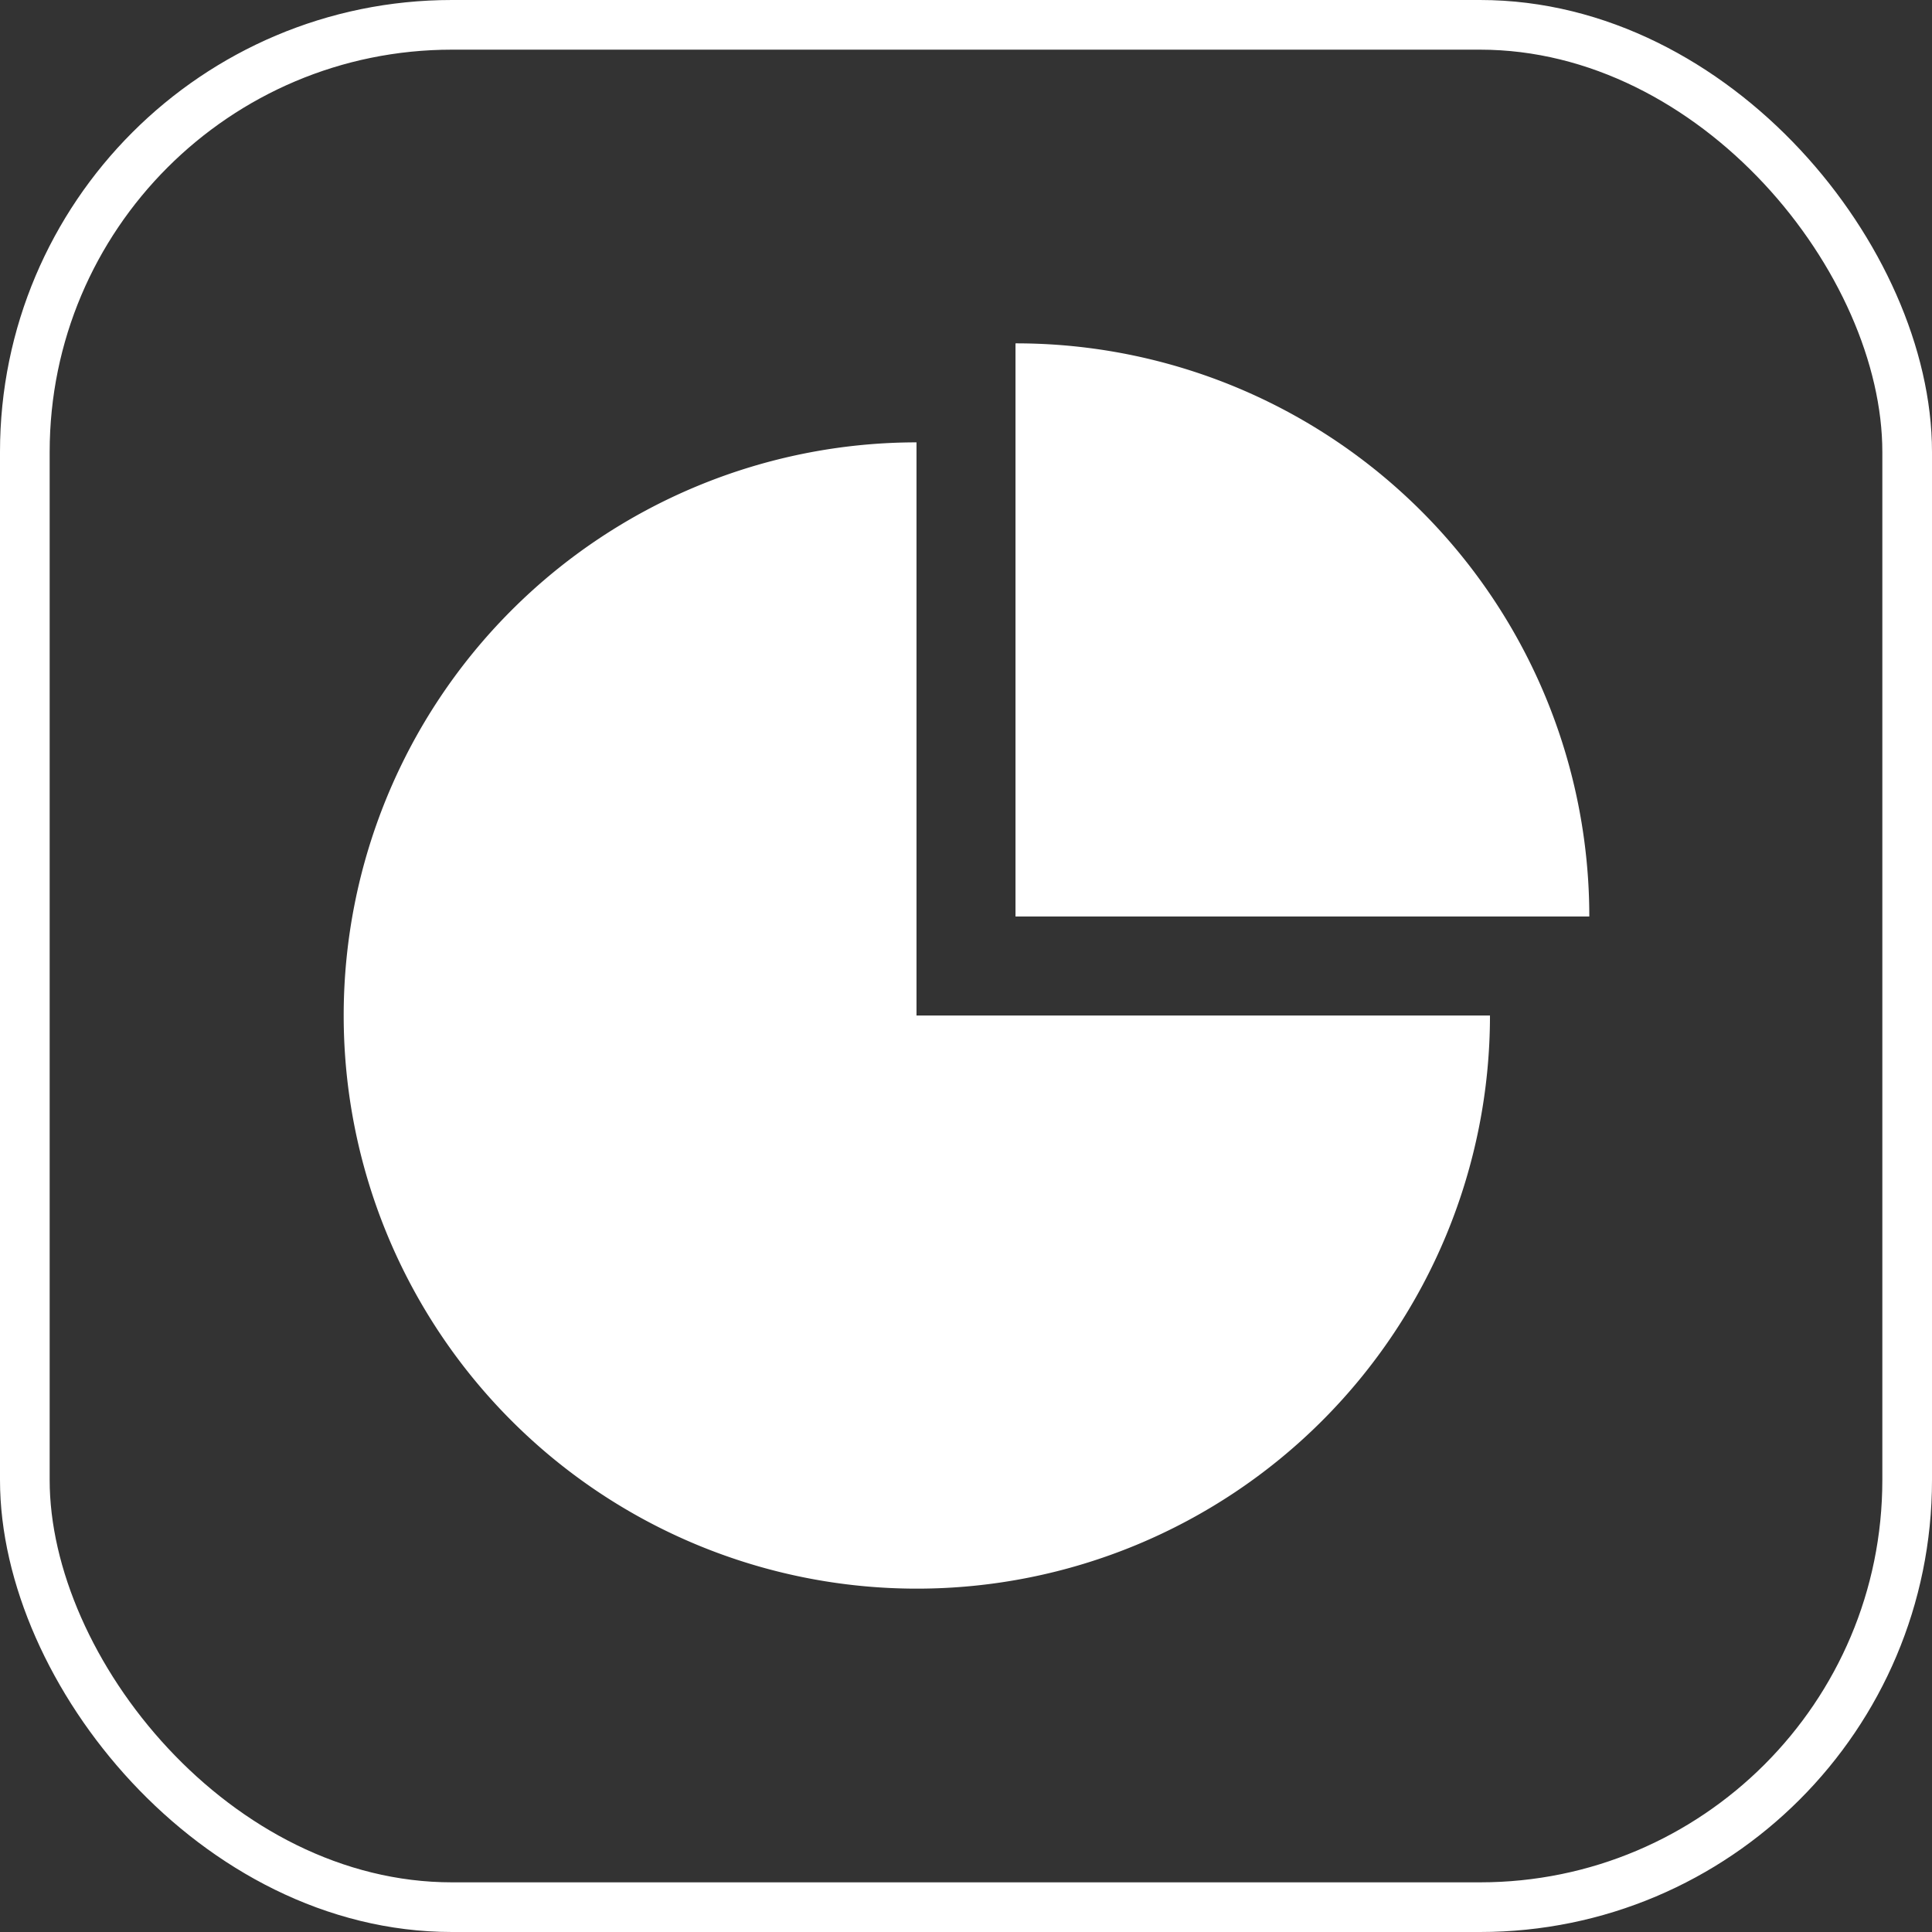<svg xmlns="http://www.w3.org/2000/svg" viewBox="0 0 116.7 116.7">
  <rect x="0" y="0" width="116.7" height="116.7" fill="#333333" stroke="none"/>
  <title>analyitics</title>
  <g id="Layer_2" data-name="Layer 2">
    <g id="Layer_1-2" data-name="Layer 1">
      <g>
        <rect x="1.5" y="1.5" width="113.7" height="113.7" rx="25.8" ry="25.8" style="fill: none;stroke: #fff;stroke-miterlimit: 10;stroke-width: 3px"/>
        <g>
          <path d="M61.34,55.36H96A34.62,34.62,0,0,0,61.34,20.74Z" style="fill: #fff"/>
          <path d="M90,61.34A34.62,34.62,0,1,1,55.36,26.72V61.34Z" style="fill: #fff"/>
        </g>
      </g>
    </g>
  </g>
</svg>

